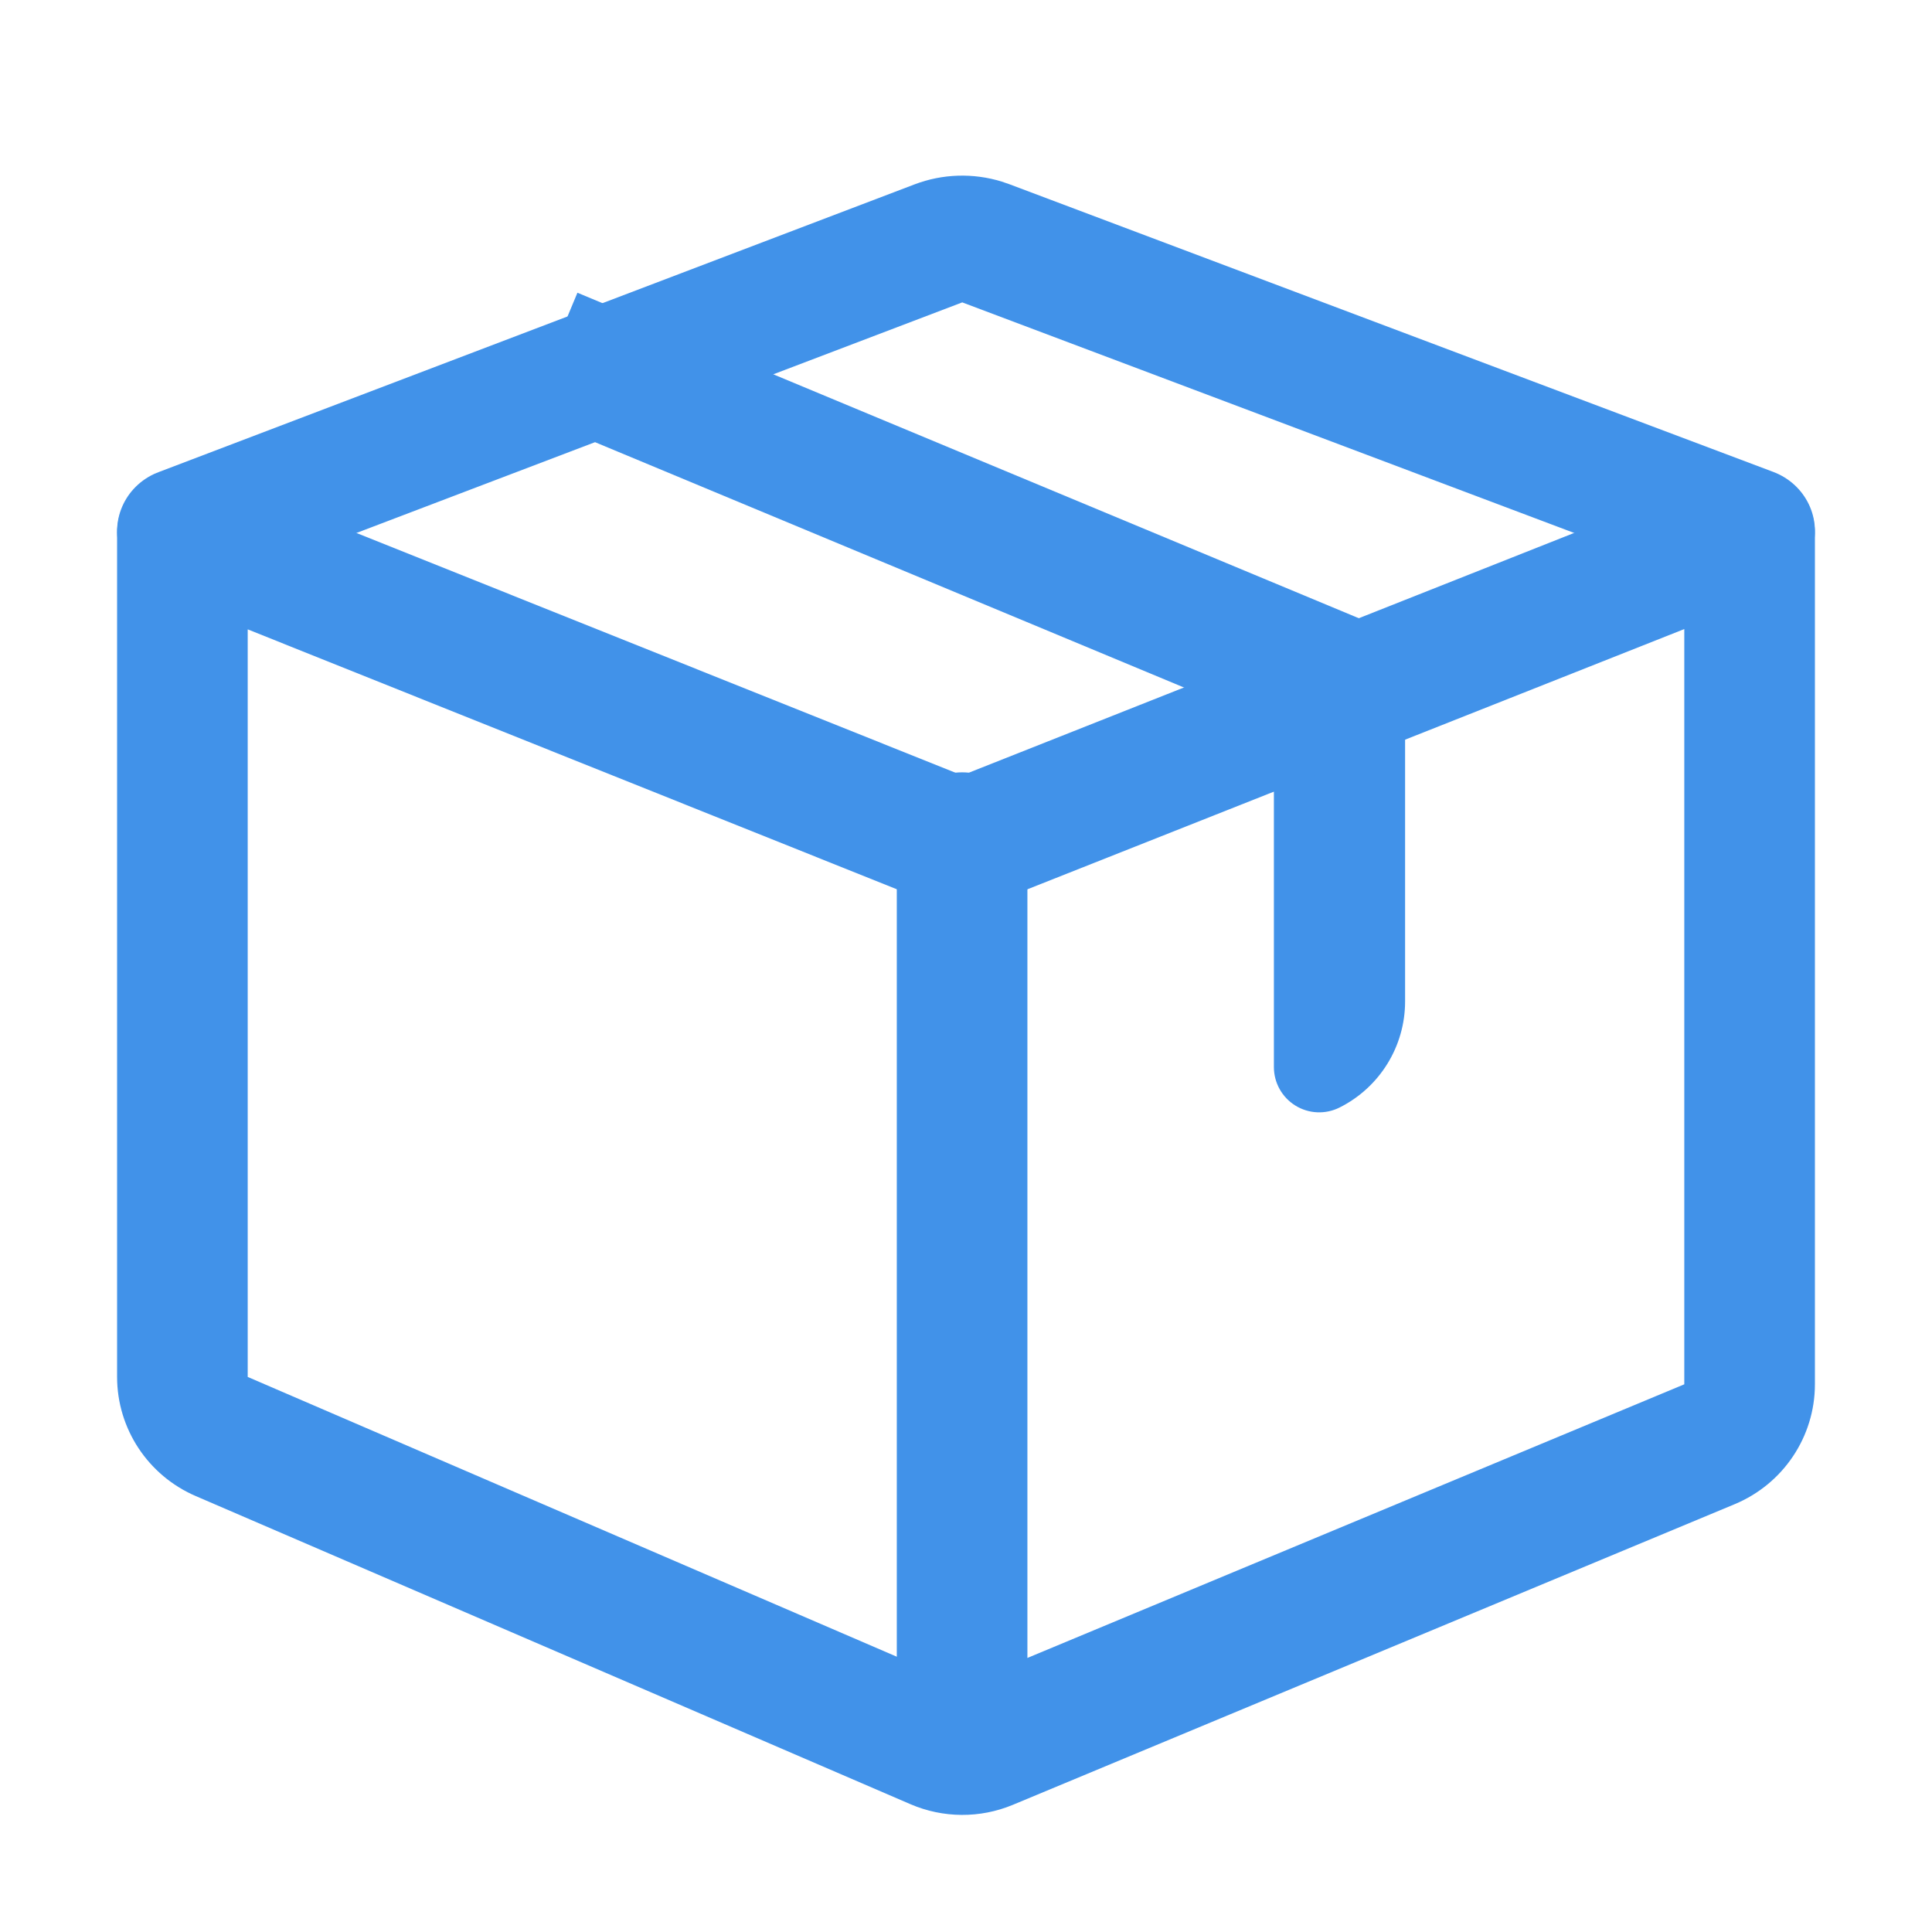 <?xml version="1.0" encoding="UTF-8"?>
<svg width="33px" height="33px" viewBox="0 0 33 33" version="1.1" xmlns="http://www.w3.org/2000/svg" xmlns:xlink="http://www.w3.org/1999/xlink">
    <title>页面 1</title>
    <g id="页面-1" stroke="none" stroke-width="1" fill="none" fill-rule="evenodd">
        <g id="kuaidi备份" transform="translate(2, 3)" fill="#4192E9" fill-rule="nonzero">
            <path d="M7,4.068 L7.863,2 L22,7.889 L22,14.106 C22,14.873 21.566,15.575 20.879,15.918 C20.639,16.038 20.354,16.025 20.126,15.884 C19.898,15.743 19.759,15.494 19.759,15.226 L19.759,9.383 L7,4.068 L7,4.068 Z" id="路径"></path>
            <path d="M13.622,0.149 C14.098,-0.032 14.623,-0.049 15.111,0.102 L15.242,0.147 L28.29,5.061 C28.847,5.272 29.134,5.873 28.939,6.422 C28.745,6.971 28.139,7.274 27.566,7.108 L27.483,7.081 L14.436,2.165 L1.526,7.079 C0.968,7.294 0.335,7.041 0.094,6.507 C-0.147,5.973 0.091,5.349 0.632,5.096 L0.712,5.063 L13.622,0.149 Z M14.434,10.192 C15.017,10.192 15.502,10.629 15.546,11.194 L15.549,11.275 L15.549,25.912 C15.552,26.496 15.077,26.977 14.475,26.999 C13.874,27.021 13.364,26.576 13.321,25.993 L13.318,25.912 L13.318,11.275 C13.318,10.988 13.436,10.712 13.645,10.509 C13.854,10.306 14.138,10.192 14.434,10.192 L14.434,10.192 Z" id="形状"></path>
            <path d="M0,6.109 L0,20.519 C0,21.403 0.528,22.203 1.344,22.554 L13.551,27.817 C14.109,28.057 14.74,28.061 15.3,27.828 L27.631,22.692 C28.46,22.346 29,21.539 29,20.645 L29,6.109 C29,5.741 28.817,5.398 28.511,5.191 C28.205,4.985 27.815,4.943 27.472,5.079 L14.433,10.244 L1.532,5.08 C1.188,4.943 0.798,4.984 0.491,5.19 C0.184,5.396 0,5.74 0,6.109 L0,6.109 Z M15.258,12.305 L26.769,7.745 L26.769,20.645 L14.439,25.781 L2.231,20.519 L2.231,7.75 L13.6,12.302 C14.132,12.515 14.726,12.516 15.258,12.305 Z" id="形状"></path>
        </g>
        <rect id="矩形备份-26" fill="#FFFFFF" opacity="0" x="0" y="0" width="33" height="33"></rect>
    </g>
</svg>